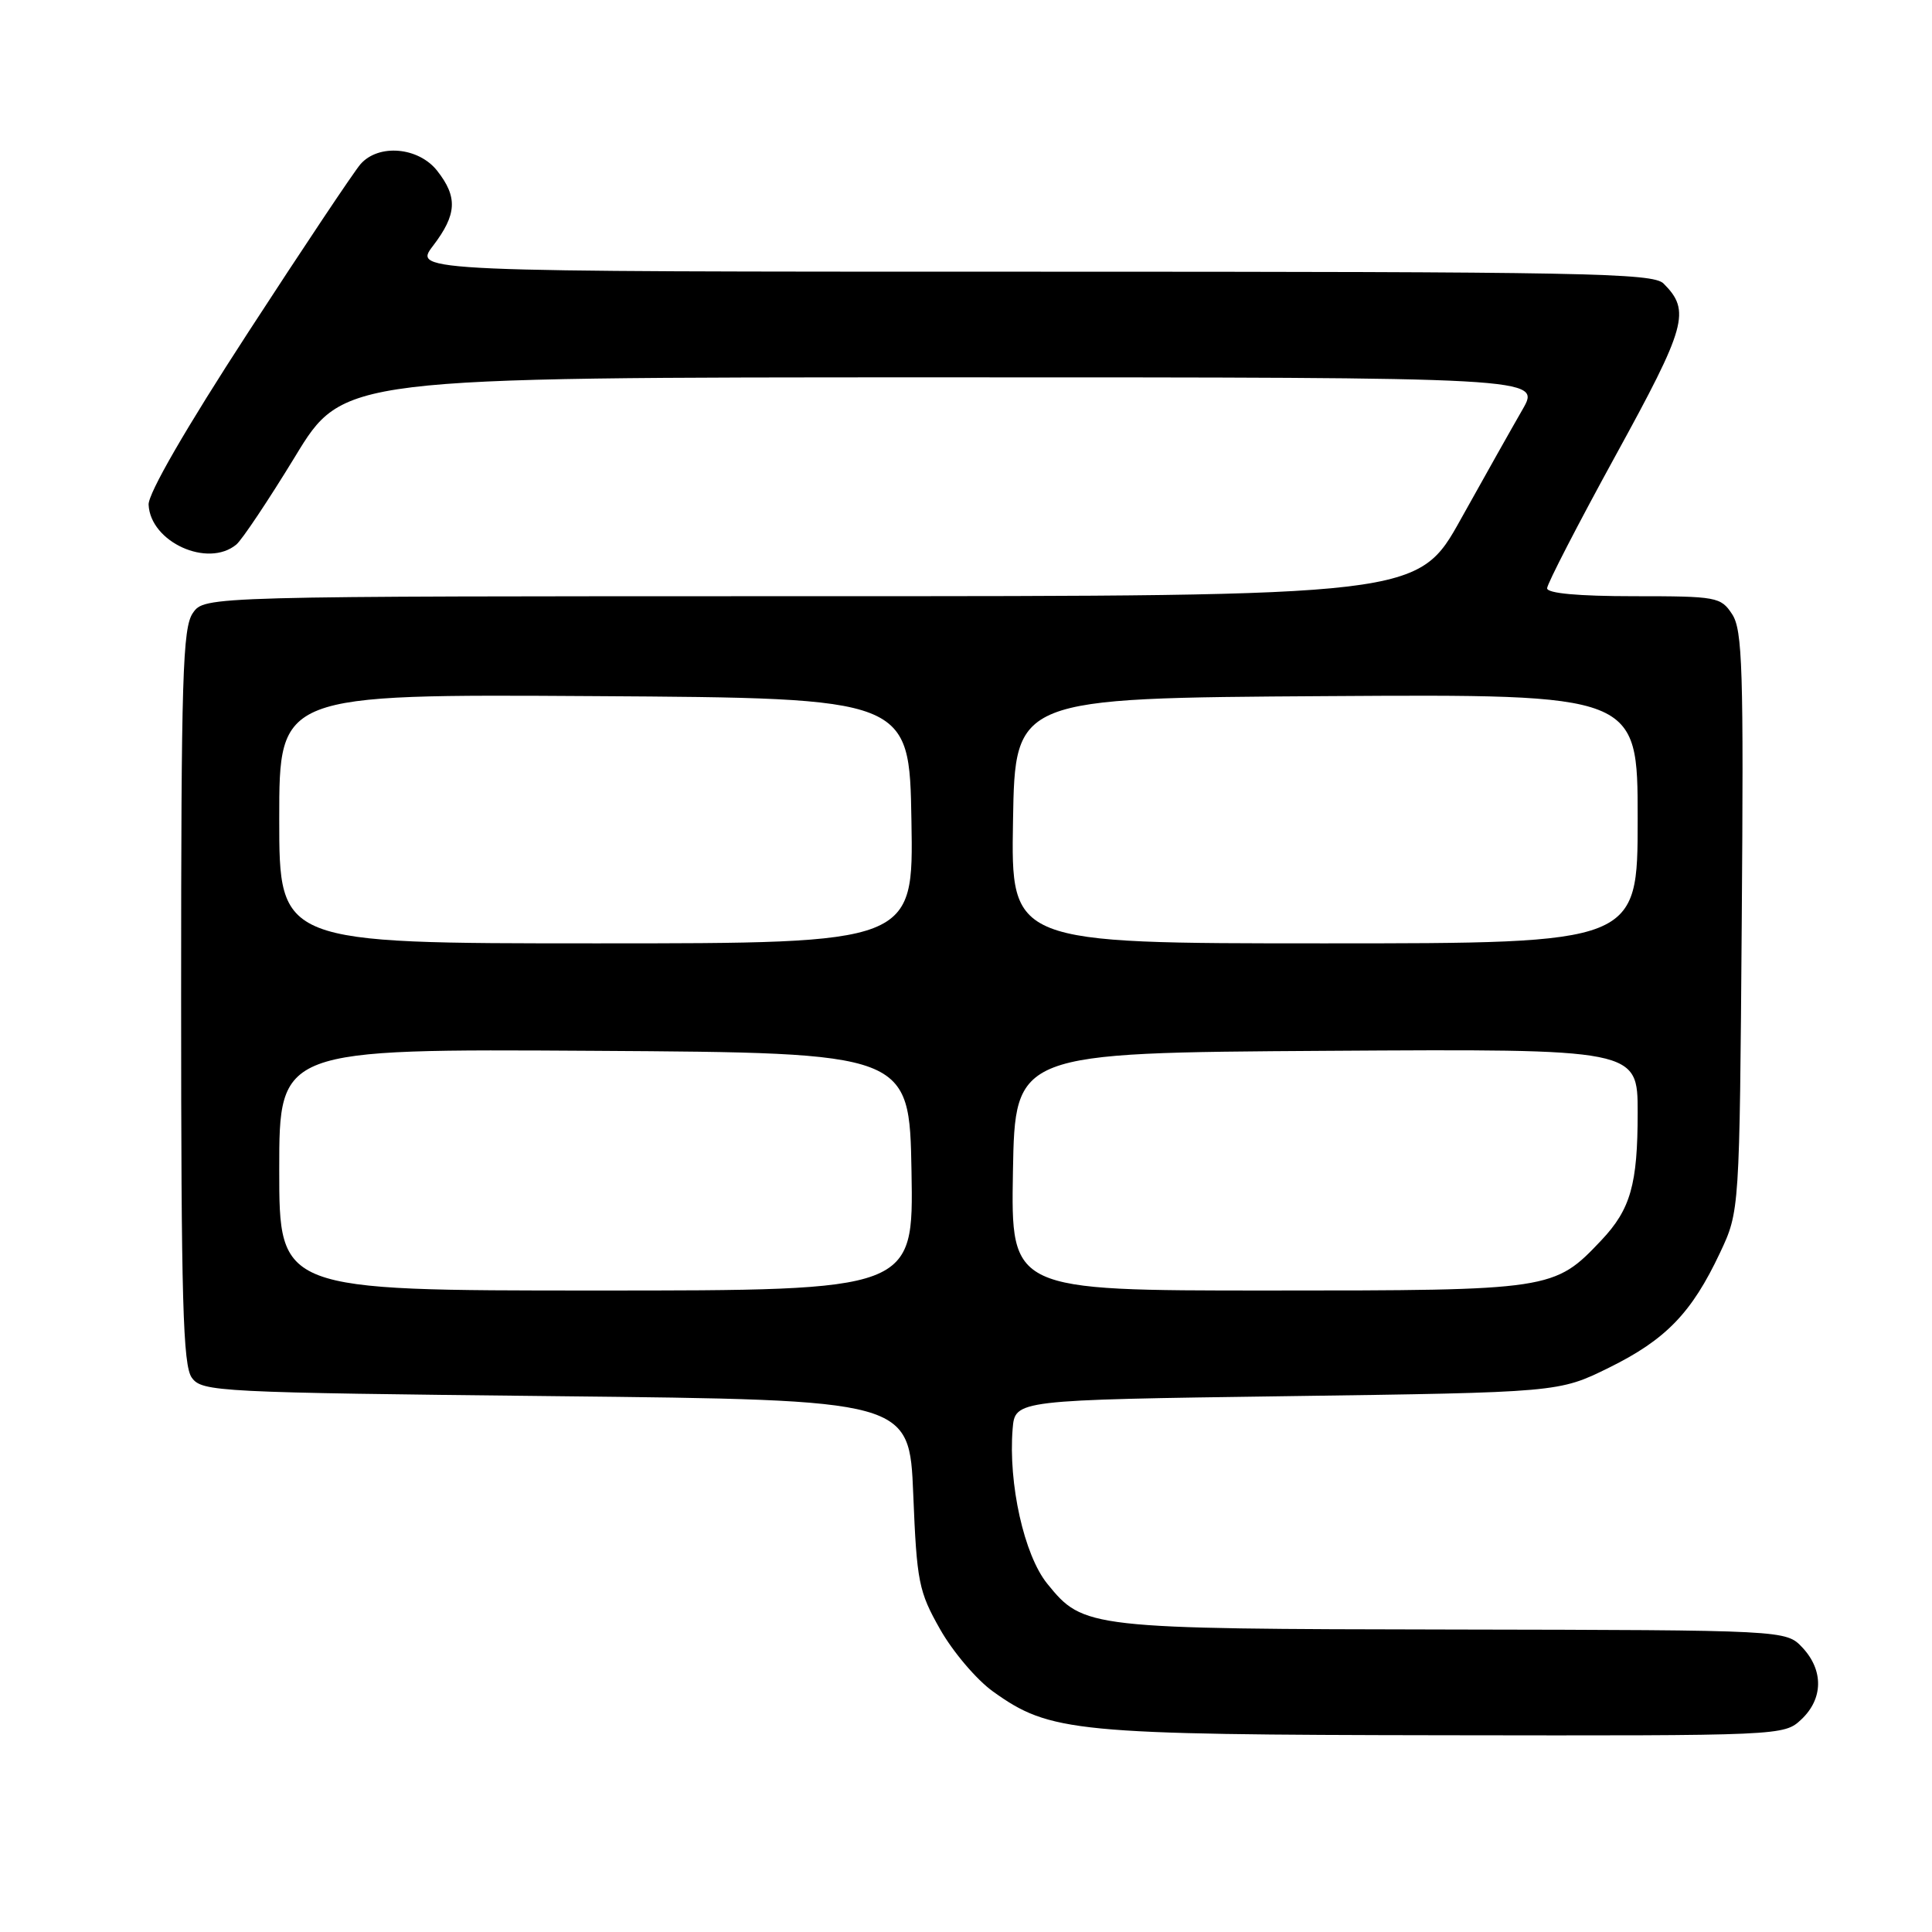 <?xml version="1.0" encoding="UTF-8" standalone="no"?>
<!DOCTYPE svg PUBLIC "-//W3C//DTD SVG 1.1//EN" "http://www.w3.org/Graphics/SVG/1.1/DTD/svg11.dtd" >
<svg xmlns="http://www.w3.org/2000/svg" xmlns:xlink="http://www.w3.org/1999/xlink" version="1.1" viewBox="0 0 256 256">
 <g >
 <path fill="currentColor"
d=" M 238.69 227.83 C 241.59 225.10 241.65 221.32 238.83 218.31 C 236.65 216.00 236.65 216.00 192.58 215.92 C 144.08 215.84 143.57 215.78 138.76 209.84 C 135.70 206.06 133.59 196.59 134.18 189.33 C 134.50 185.50 134.50 185.50 170.52 185.00 C 206.55 184.50 206.55 184.50 213.21 181.22 C 220.73 177.51 224.16 173.97 227.91 166.00 C 230.50 160.50 230.50 160.50 230.79 122.14 C 231.05 88.66 230.89 83.48 229.52 81.39 C 228.02 79.10 227.48 79.00 216.48 79.00 C 209.14 79.00 205.00 78.62 205.00 77.95 C 205.00 77.38 209.09 69.45 214.08 60.35 C 223.48 43.22 224.05 41.19 220.43 37.57 C 219.03 36.17 210.03 36.00 136.81 36.00 C 54.76 36.00 54.76 36.00 57.38 32.57 C 60.54 28.42 60.67 26.12 57.93 22.63 C 55.45 19.48 50.17 19.02 47.77 21.75 C 46.93 22.71 40.24 32.72 32.91 44.00 C 24.60 56.78 19.63 65.39 19.69 66.87 C 19.92 71.83 27.54 75.29 31.32 72.15 C 32.08 71.51 35.58 66.27 39.10 60.50 C 45.48 50.00 45.48 50.00 124.84 50.00 C 204.19 50.00 204.19 50.00 201.75 54.25 C 200.40 56.59 196.73 63.11 193.59 68.75 C 187.89 79.00 187.89 79.00 107.50 79.00 C 27.11 79.00 27.11 79.00 25.56 81.22 C 24.20 83.16 24.00 89.68 24.00 132.03 C 24.00 172.40 24.24 180.95 25.42 182.56 C 26.78 184.42 28.77 184.52 73.67 185.00 C 120.50 185.50 120.50 185.50 121.01 198.00 C 121.48 209.62 121.73 210.88 124.57 215.89 C 126.25 218.86 129.39 222.56 131.56 224.12 C 139.13 229.55 142.30 229.86 191.44 229.93 C 236.24 230.00 236.38 229.99 238.69 227.83 Z  M 37.00 154.99 C 37.00 138.98 37.00 138.98 78.75 139.24 C 120.50 139.50 120.50 139.50 120.78 155.25 C 121.05 171.00 121.05 171.00 79.03 171.00 C 37.00 171.00 37.00 171.00 37.00 154.99 Z  M 134.22 155.25 C 134.50 139.50 134.50 139.50 175.75 139.24 C 217.00 138.98 217.00 138.98 217.00 147.42 C 217.00 156.94 216.06 160.24 212.19 164.34 C 205.94 170.95 205.61 171.00 168.01 171.00 C 133.95 171.00 133.95 171.00 134.22 155.25 Z  M 37.00 108.49 C 37.00 91.98 37.00 91.98 78.75 92.24 C 120.50 92.50 120.50 92.50 120.77 108.75 C 121.05 125.00 121.05 125.00 79.02 125.00 C 37.00 125.00 37.00 125.00 37.00 108.49 Z  M 134.23 108.75 C 134.50 92.50 134.50 92.50 175.75 92.24 C 217.00 91.98 217.00 91.98 217.00 108.49 C 217.00 125.00 217.00 125.00 175.48 125.00 C 133.95 125.00 133.95 125.00 134.23 108.75 Z "/>
</g>
</svg>